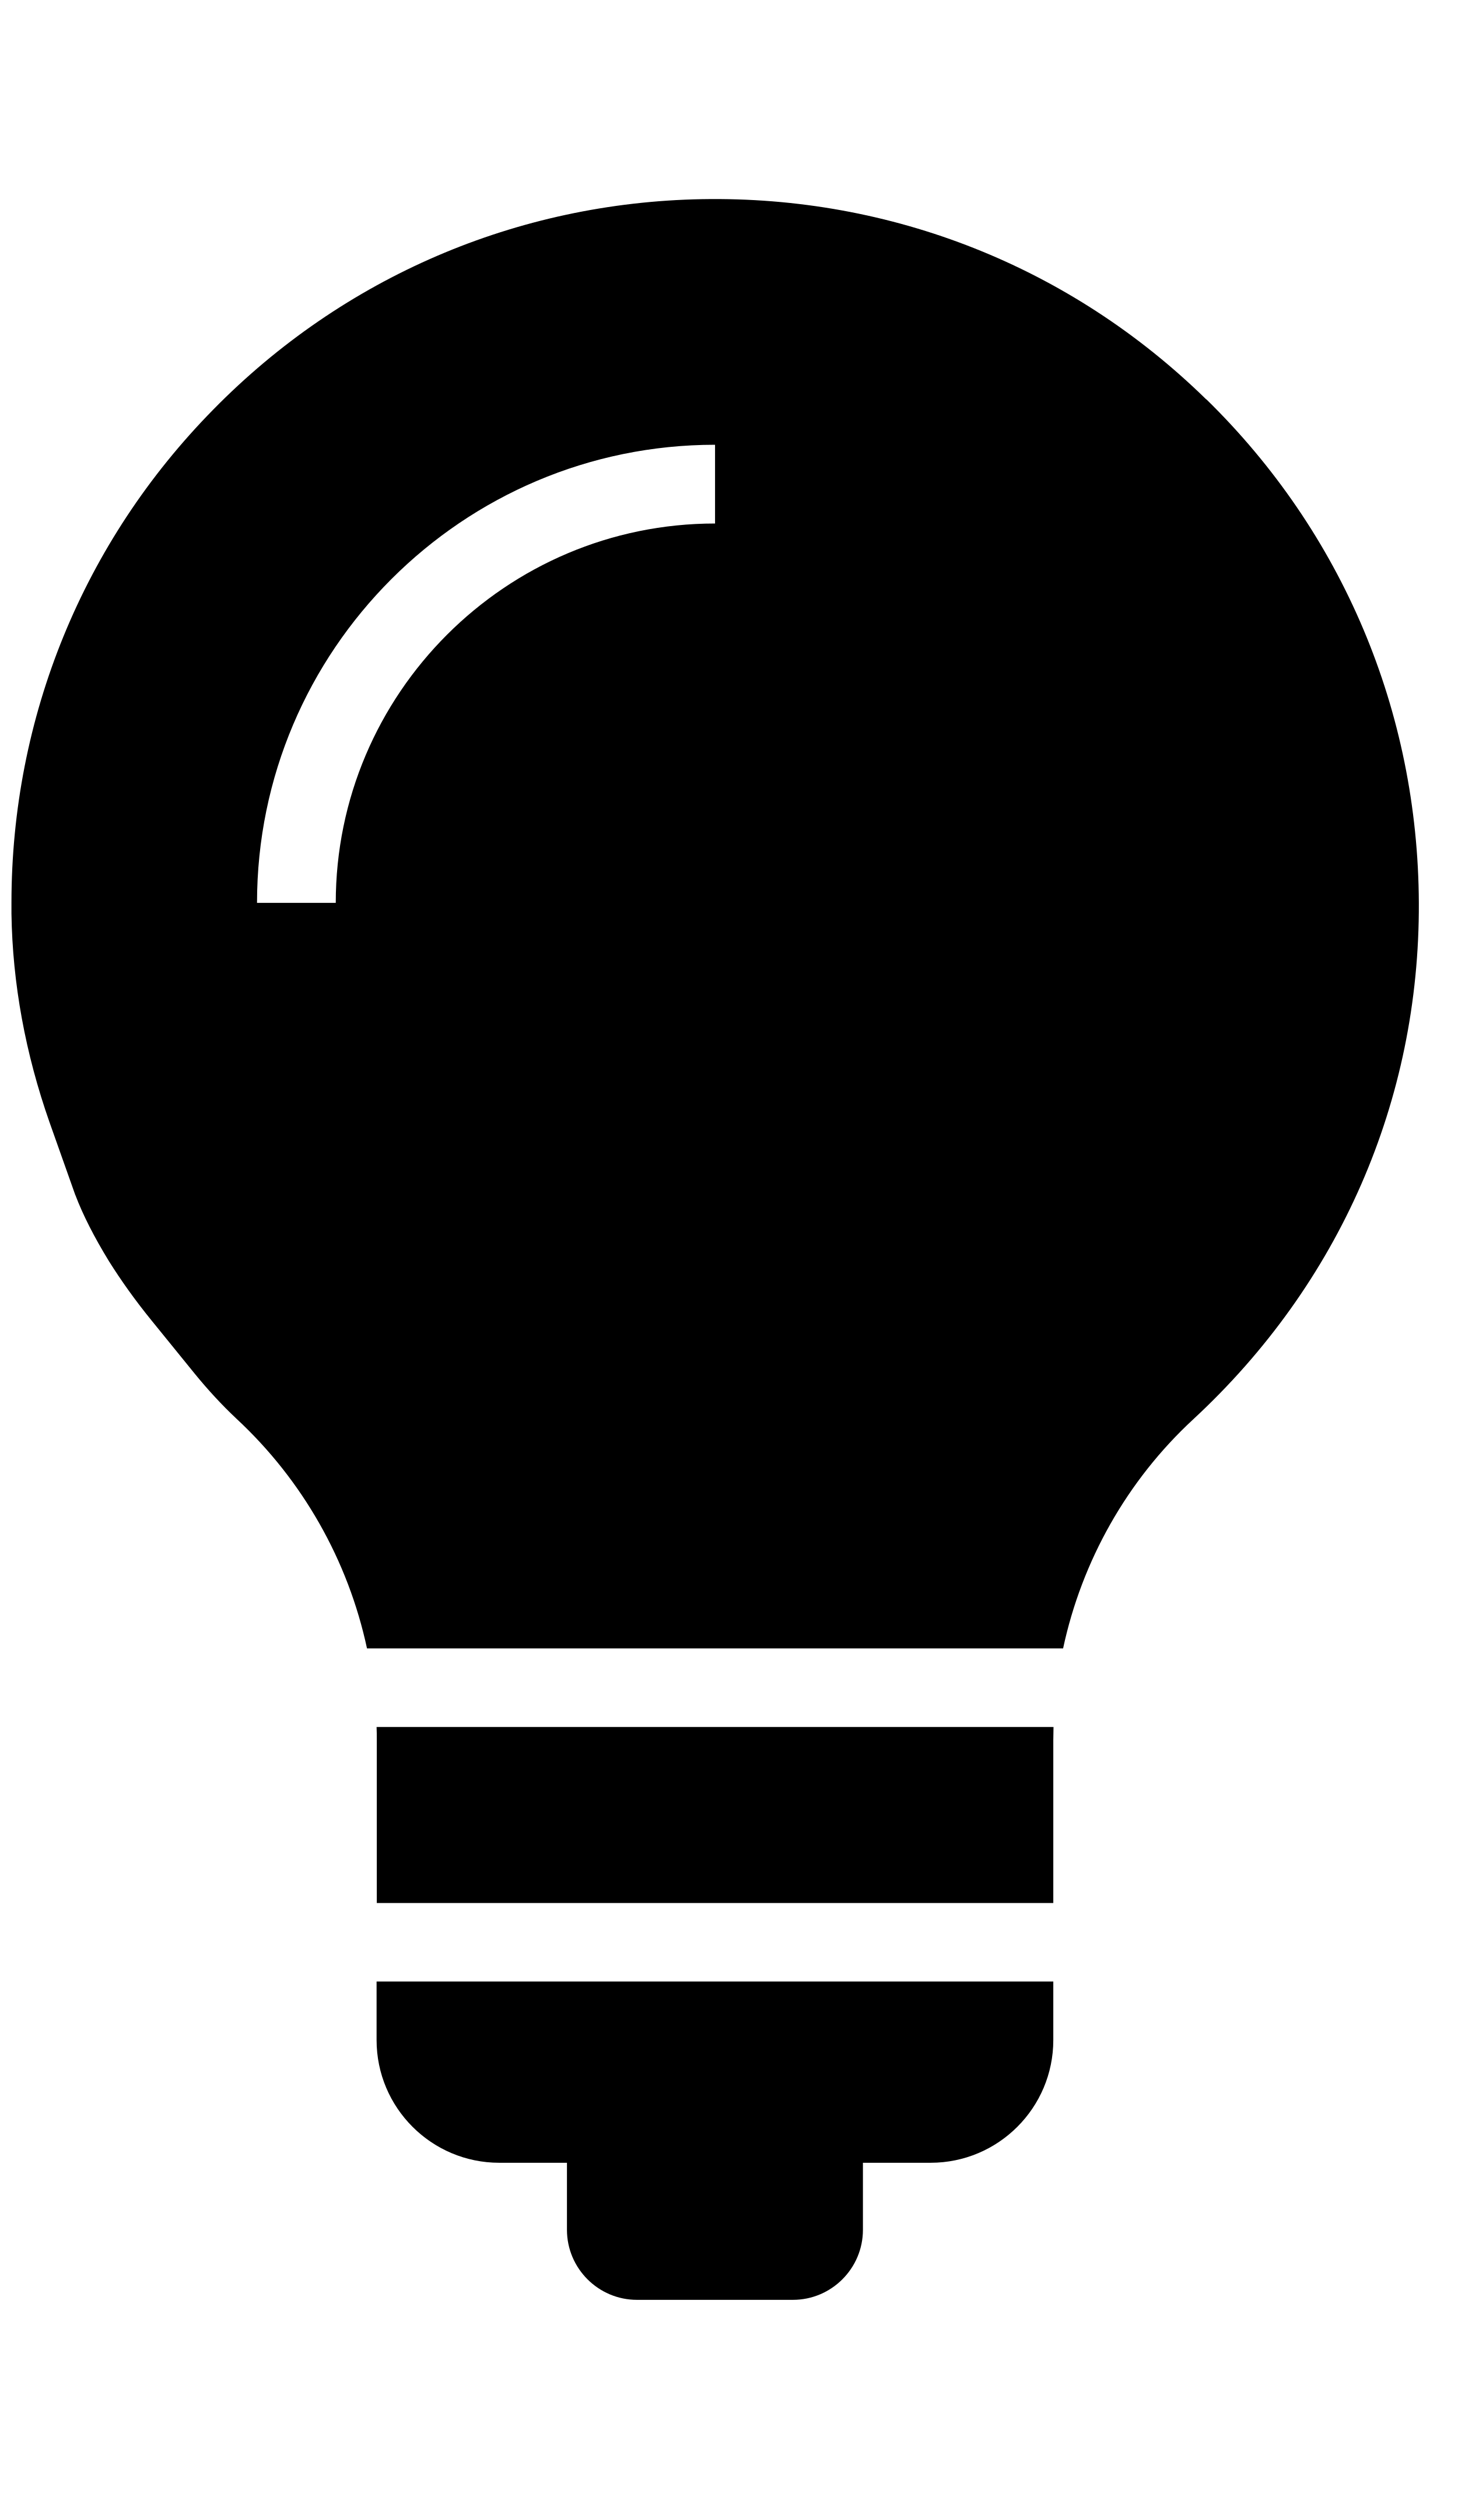 <svg width="7" height="12" viewBox="0 0 7 12" fill="none" xmlns="http://www.w3.org/2000/svg">
<path d="M5.058 8.29C5.058 8.312 5.057 8.332 5.057 8.353V9.135H1.809V8.353C1.809 8.332 1.809 8.311 1.808 8.29H5.058Z" fill="black"/>
<path d="M5.057 9.512V9.793C5.057 10.118 4.793 10.382 4.468 10.382H4.143V10.704C4.143 10.889 3.992 11.04 3.807 11.04H3.058C2.873 11.04 2.722 10.889 2.722 10.704V10.382H2.397C2.072 10.382 1.808 10.118 1.808 9.793V9.512H5.057Z" fill="black"/>
<path d="M5.791 1.917C5.141 1.281 4.281 0.94 3.371 0.956C2.482 0.972 1.648 1.33 1.024 1.966C0.399 2.601 0.055 3.443 0.055 4.334C0.055 4.351 0.055 4.369 0.055 4.386C0.06 4.721 0.122 5.058 0.238 5.388L0.361 5.735L0.362 5.737C0.398 5.832 0.452 5.938 0.523 6.054C0.582 6.148 0.649 6.242 0.727 6.338L0.934 6.593C1 6.674 1.066 6.745 1.134 6.809L1.135 6.81C1.454 7.106 1.672 7.493 1.762 7.913H5.104C5.194 7.493 5.411 7.107 5.729 6.813C6.431 6.163 6.816 5.283 6.812 4.334C6.808 3.415 6.446 2.557 5.792 1.917L5.791 1.917ZM3.433 2.513C2.429 2.513 1.612 3.33 1.612 4.334H1.234C1.234 3.122 2.221 2.135 3.433 2.135L3.433 2.513Z" fill="black"/>
</svg>